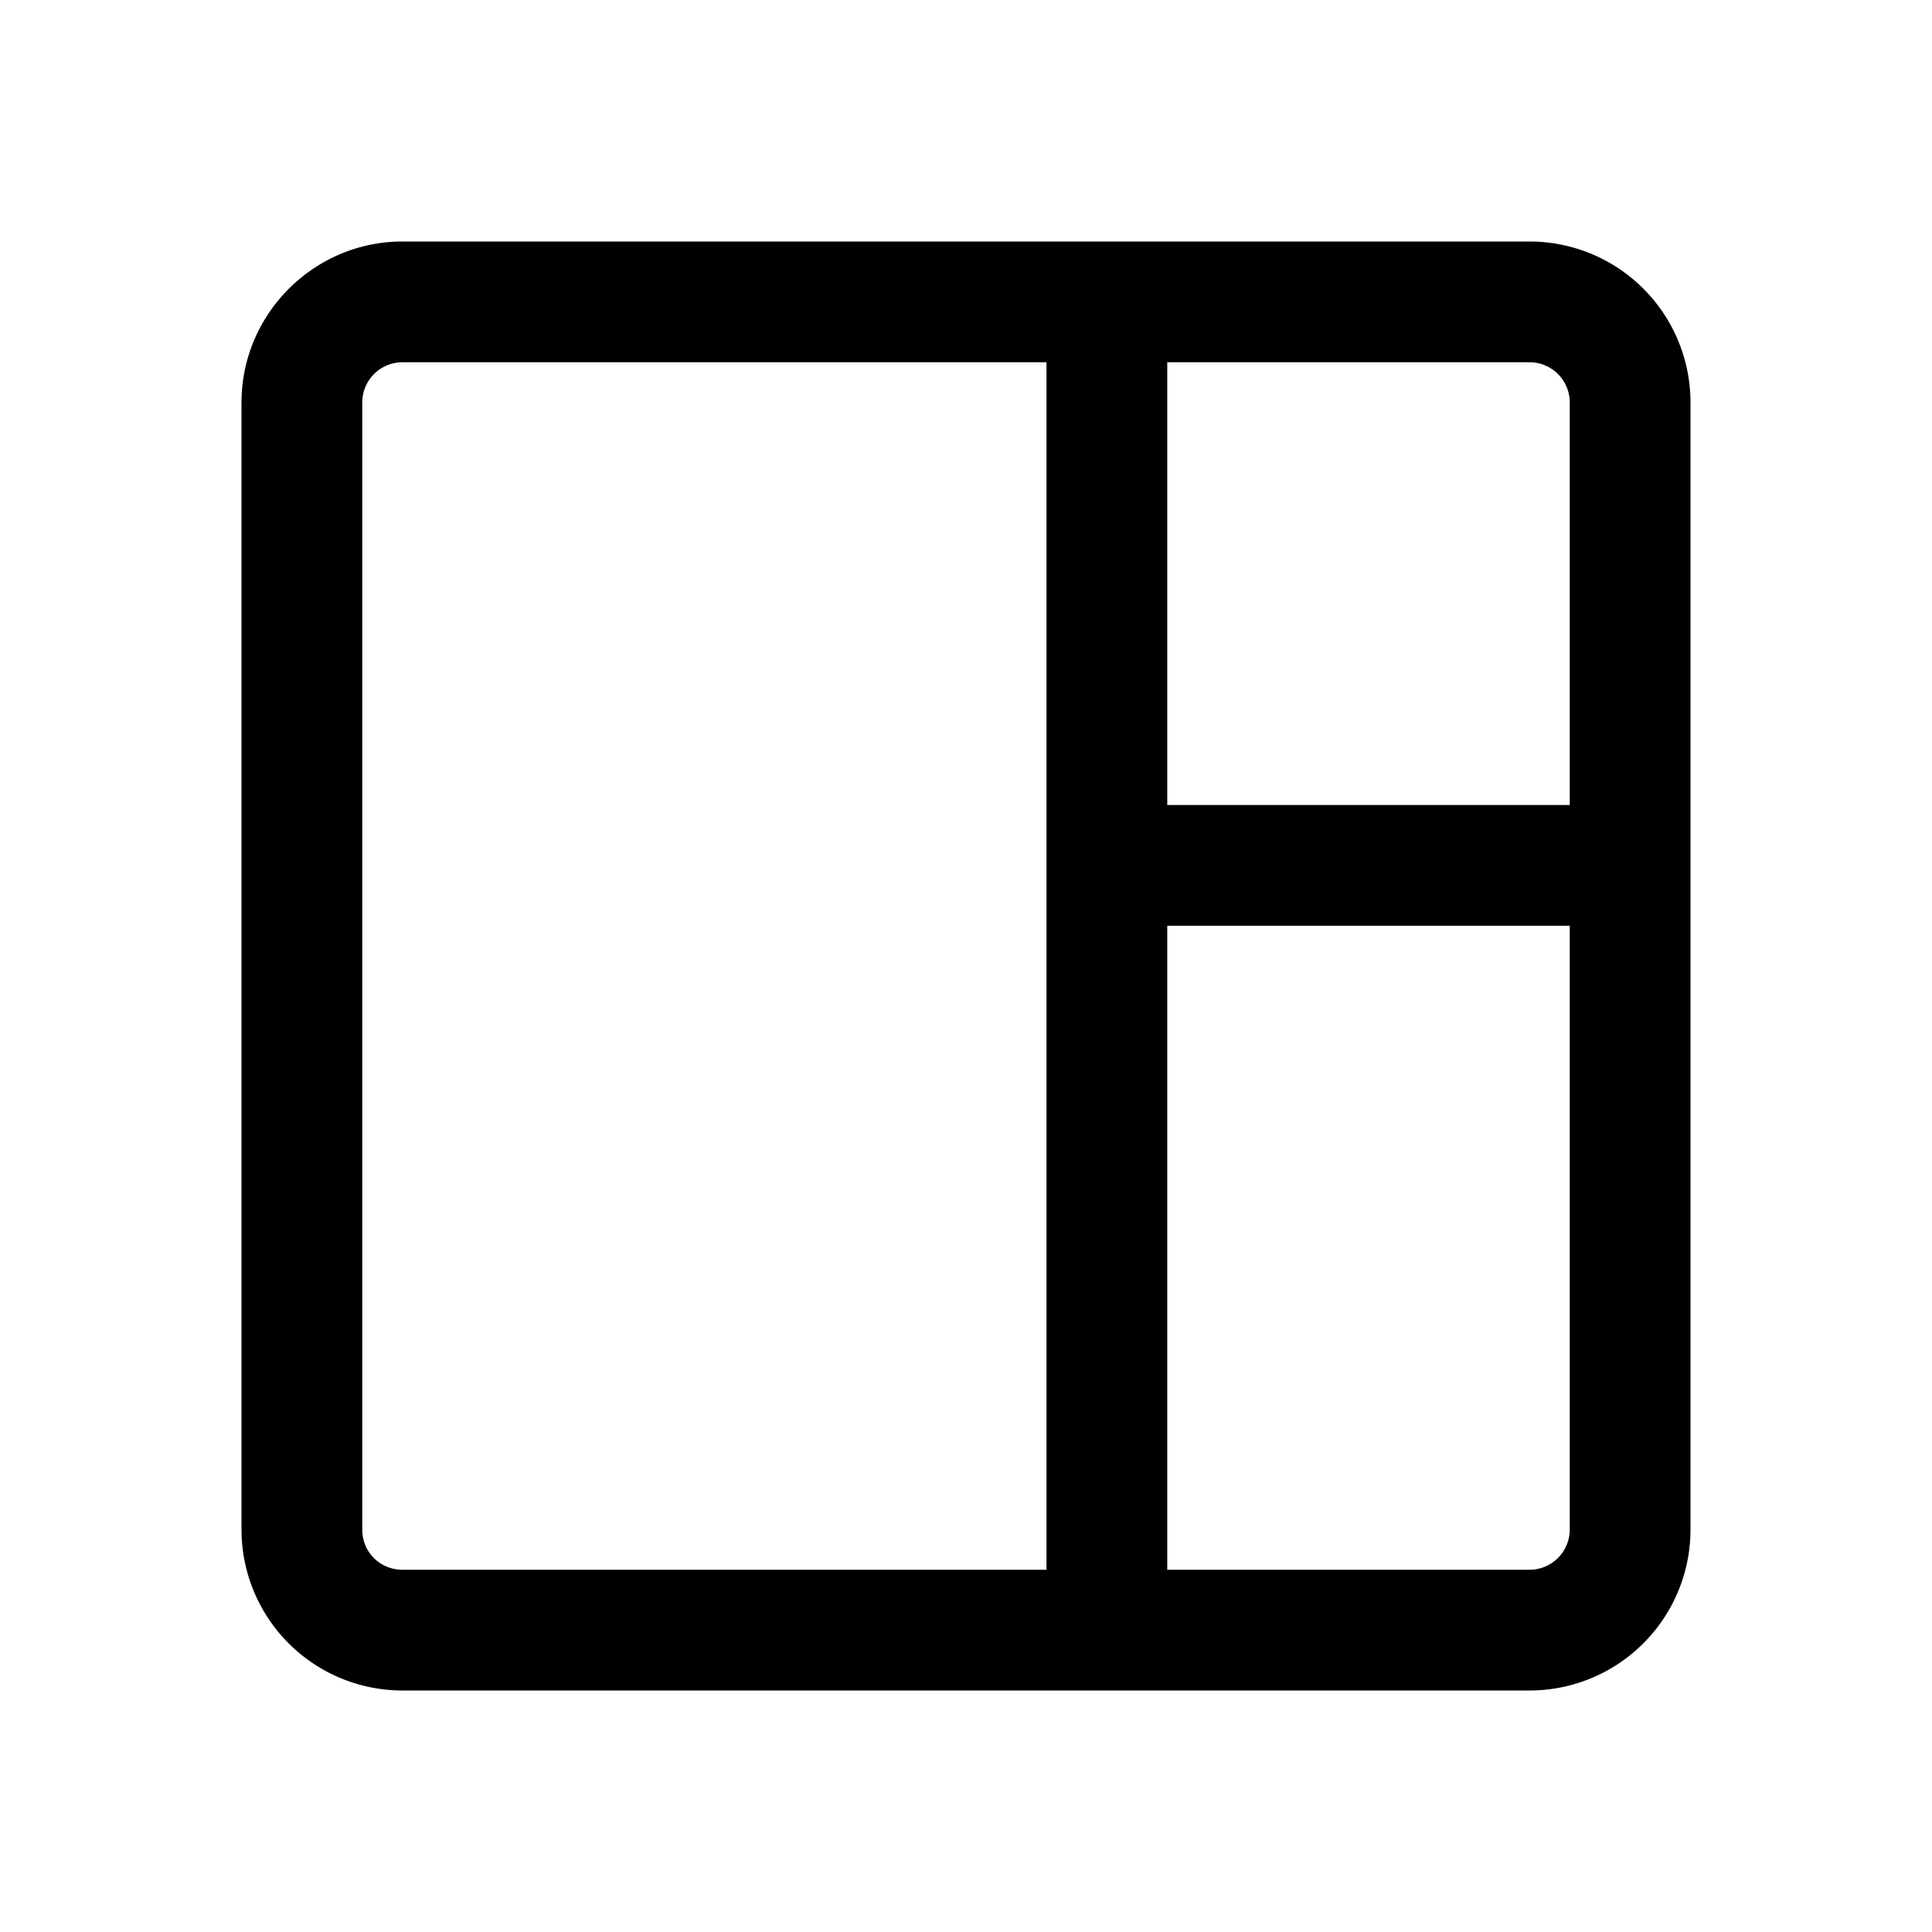<svg xmlns="http://www.w3.org/2000/svg" width="24" height="24" viewBox="0 0 24 24"><path fill="currentColor" fill-rule="evenodd" d="M19.5 10V5a.5.5 0 0 0-.5-.5h-4.5V10h5zm0 1.5h-5v8H19a.5.5 0 0 0 .5-.5v-7.5zm-6.5-7H5a.5.5 0 0 0-.5.5v14c0 .28.22.5.5.5h8v-15zM5 3h14a2 2 0 0 1 2 2v14a2 2 0 0 1-2 2H5a2 2 0 0 1-2-2V5c0-1.1.9-2 2-2z"></path></svg>